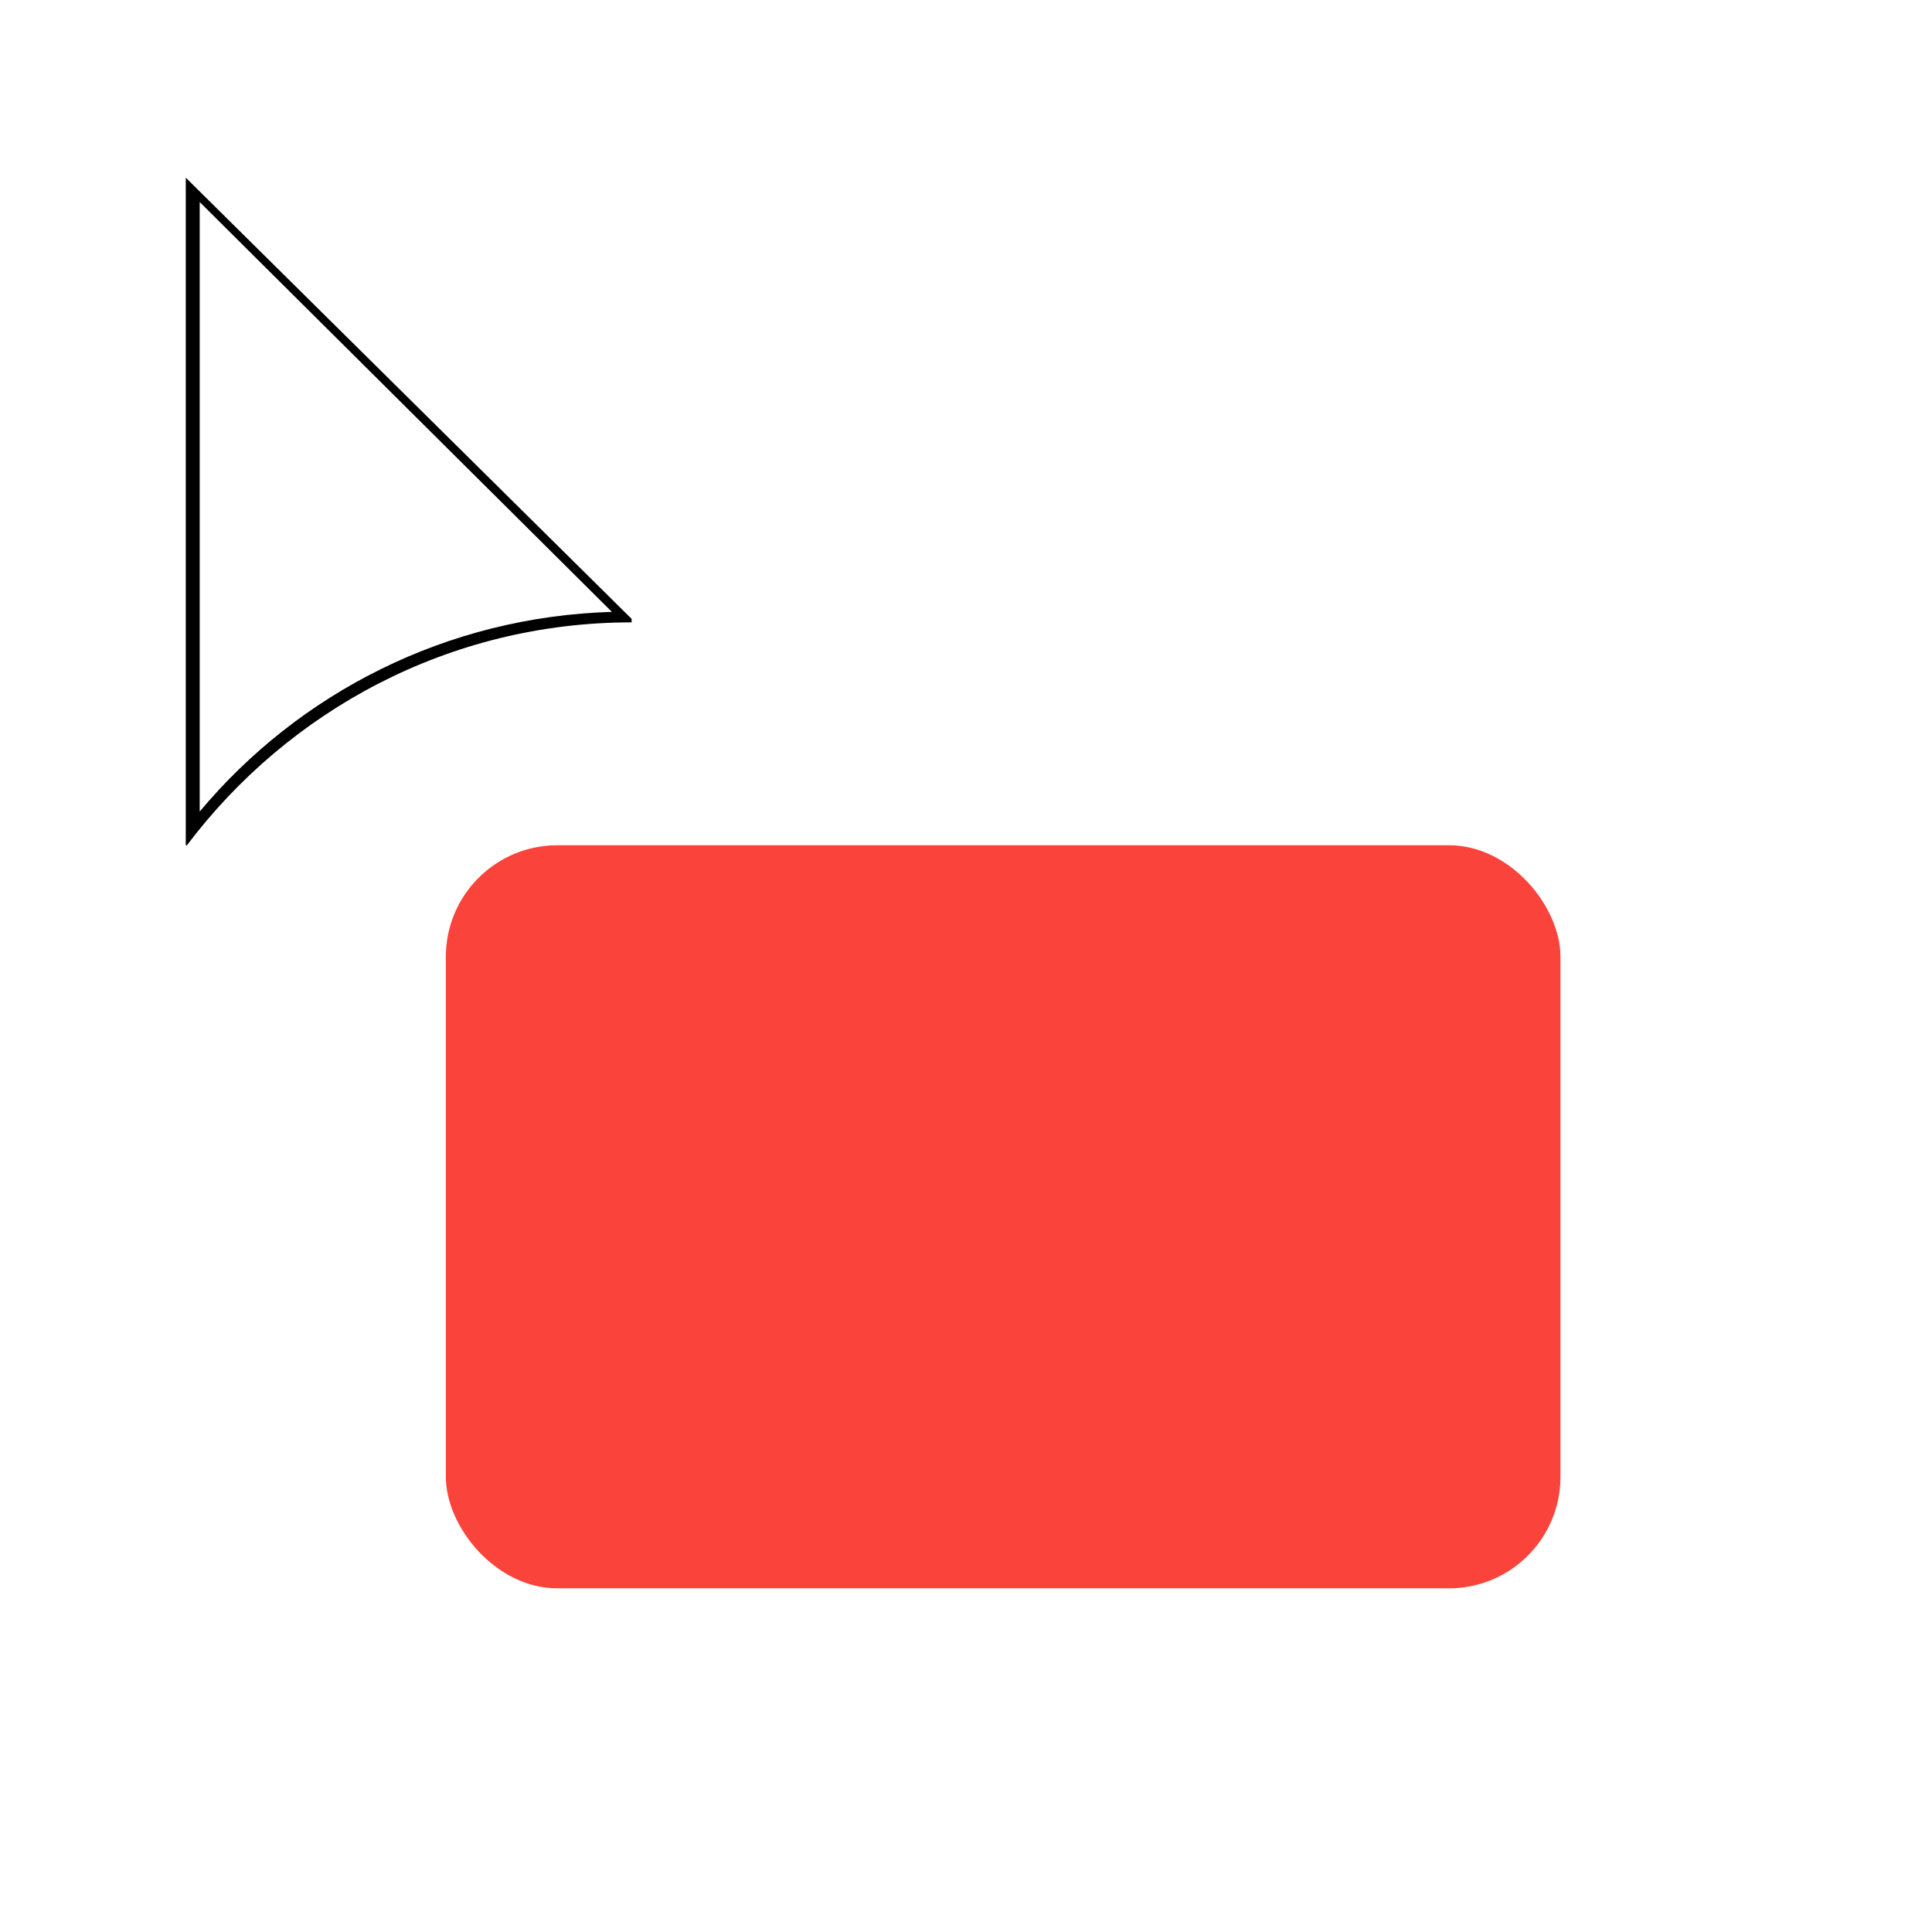 <?xml version="1.0" encoding="UTF-8" standalone="no"?>
<!-- Created with Inkscape (http://www.inkscape.org/) -->

<svg
   xmlns:dc="http://purl.org/dc/elements/1.1/"
   xmlns:cc="http://creativecommons.org/ns#"
   xmlns:rdf="http://www.w3.org/1999/02/22-rdf-syntax-ns#"
   xmlns:svg="http://www.w3.org/2000/svg"
   xmlns="http://www.w3.org/2000/svg"
   xmlns:sodipodi="http://sodipodi.sourceforge.net/DTD/sodipodi-0.dtd"
   xmlns:inkscape="http://www.inkscape.org/namespaces/inkscape"
   width="52"
   height="52"
   id="svg3029"
   version="1.1"
   inkscape:version="0.48.5 r10040"
   sodipodi:docname="cursor_windows_single.svg">
  <defs
     id="defs3031">
    <filter
       inkscape:label="Drop Shadow"
       id="filter3073"
       color-interpolation-filters="sRGB">
      <feFlood
         flood-opacity="0.5"
         flood-color="rgb(0,0,0)"
         result="flood"
         id="feFlood3075" />
      <feComposite
         in="flood"
         in2="SourceGraphic"
         operator="in"
         result="composite1"
         id="feComposite3077" />
      <feGaussianBlur
         stdDeviation="1"
         result="blur"
         id="feGaussianBlur3079" />
      <feOffset
         dx="6.38378e-016"
         dy="2.77556e-017"
         result="offset"
         id="feOffset3081" />
      <feComposite
         in2="offset"
         operator="over"
         result="composite2"
         id="feComposite3083" />
    </filter>
    <filter
       inkscape:label="Drop Shadow"
       id="filter3094"
       x="-0.24"
       y="-0.07"
       width="1.48"
       color-interpolation-filters="sRGB">
      <feFlood
         flood-opacity="0.2"
         flood-color="rgb(0,0,0)"
         result="flood"
         id="feFlood3096" />
      <feComposite
         in="flood"
         in2="SourceGraphic"
         operator="in"
         result="composite1"
         id="feComposite3098" />
      <feGaussianBlur
         stdDeviation="1"
         result="blur"
         id="feGaussianBlur3100" />
      <feOffset
         dx="6.38378e-016"
         dy="2.77556e-017"
         result="offset"
         id="feOffset3102" />
      <feComposite
         in="SourceGraphic"
         in2="offset"
         operator="over"
         result="composite2"
         id="feComposite3104" />
    </filter>
    <filter
       color-interpolation-filters="sRGB"
       inkscape:label="Drop Shadow"
       id="filter3094-7"
       x="-0.24"
       y="-0.07"
       width="1.48">
      <feFlood
         flood-opacity="0.5"
         flood-color="rgb(0,0,0)"
         result="flood"
         id="feFlood3096-4" />
      <feComposite
         in="flood"
         in2="SourceGraphic"
         operator="in"
         result="composite1"
         id="feComposite3098-0" />
      <feGaussianBlur
         stdDeviation="1"
         result="blur"
         id="feGaussianBlur3100-9" />
      <feOffset
         dx="6.38378e-016"
         dy="2.77556e-017"
         result="offset"
         id="feOffset3102-4" />
      <feComposite
         in="SourceGraphic"
         in2="offset"
         operator="over"
         result="composite2"
         id="feComposite3104-8" />
    </filter>
  </defs>
  <sodipodi:namedview
     id="base"
     pagecolor="#ffffff"
     bordercolor="#666666"
     borderopacity="1.0"
     inkscape:pageopacity="0.0"
     inkscape:pageshadow="2"
     inkscape:zoom="3.959798"
     inkscape:cx="61.833381"
     inkscape:cy="49.229411"
     inkscape:document-units="px"
     inkscape:current-layer="layer1"
     showgrid="false"
     inkscape:window-width="1920"
     inkscape:window-height="1017"
     inkscape:window-x="-8"
     inkscape:window-y="-8"
     inkscape:window-maximized="1"
     fit-margin-top="0"
     width="52px" />
  <g
     inkscape:label="Layer 1"
     inkscape:groupmode="layer"
     id="layer1"
     transform="translate(0,-1000.362)">
    <path
       inkscape:connector-curvature="0"
       style="fill:#000000;fill-opacity:1;stroke:#ffffff;stroke-width:0;stroke-linecap:butt;stroke-linejoin:miter;stroke-miterlimit:4;stroke-opacity:1;stroke-dasharray:none"
       d="m 5,1005.144 0,17.969 0.031,0 c 2.738,-3.632 7.07,-6 11.969,-6 l 0,-0.094 -12,-11.875 z"
       id="rect3001" />
    <rect
       style="fill:#ffffff;fill-opacity:1;stroke:#ffffff;stroke-width:0;stroke-linecap:butt;stroke-linejoin:miter;stroke-miterlimit:4;stroke-opacity:1;stroke-dasharray:none;filter:url(#filter3094)"
       id="rect3943"
       width="35"
       height="25"
       x="9.708"
       y="1020.612"
       rx="4.5"
       ry="4.5" />
    <rect
       style="fill:#fa433b;fill-opacity:1;stroke:none"
       id="rect3848"
       width="30"
       height="20"
       x="12"
       y="1023.112"
       rx="3"
       ry="3" />
    <path
       style="fill:#ffffff;fill-opacity:1;stroke:#ffffff;stroke-width:0;stroke-linecap:butt;stroke-linejoin:miter;stroke-miterlimit:4;stroke-opacity:1;stroke-dasharray:none"
       d="m 5.375,1005.8 0,16.406 c 2.664,-3.189 6.645,-5.246 11.094,-5.375 L 5.375,1005.8 z"
       id="rect3970"
       inkscape:connector-curvature="0" />
  </g>
</svg>
